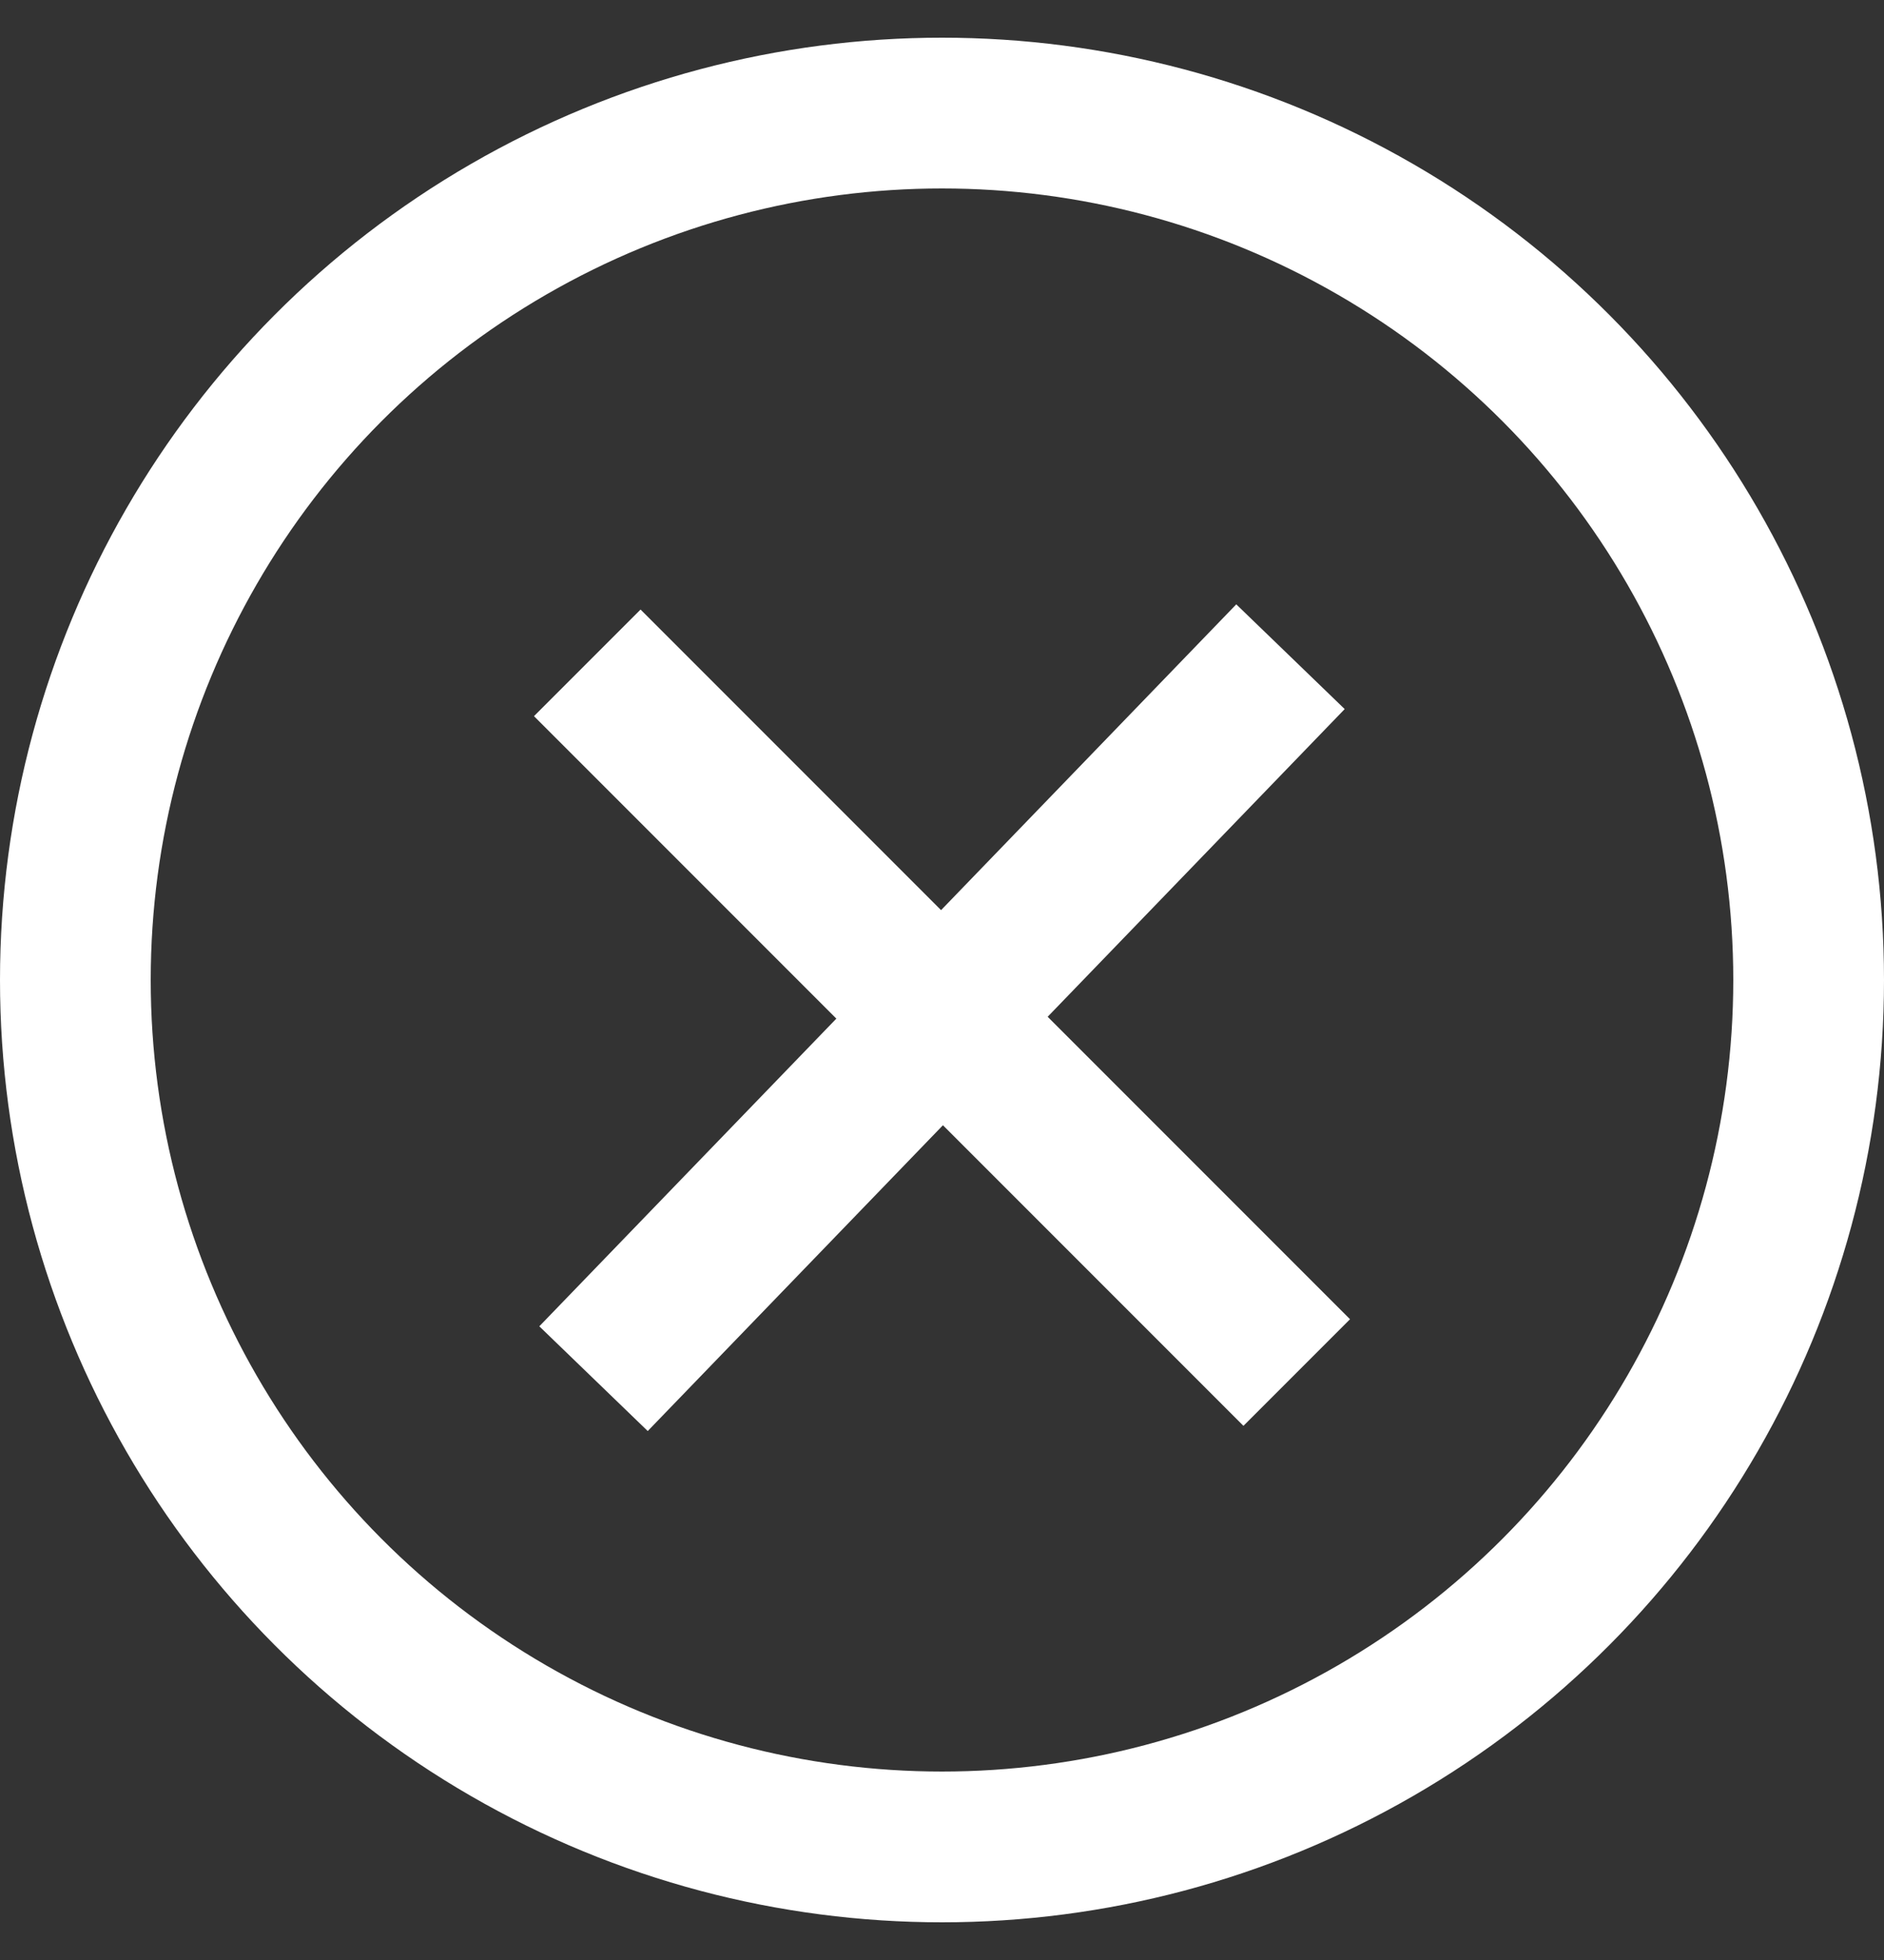 <?xml version="1.0" encoding="UTF-8"?>
<svg width="25px" height="26px" viewBox="0 0 25 26" version="1.1" xmlns="http://www.w3.org/2000/svg" xmlns:xlink="http://www.w3.org/1999/xlink">
    <rect x="0" y="0" width="25" height="26" fill="#333333" stroke="none"/>
    <!-- Generator: Sketch 61.2 (89653) - https://sketch.com -->
    <title>Group 25</title>
    <desc>Created with Sketch.</desc>
    <g id="Desktop" stroke="none" stroke-width="1" fill="none" fill-rule="evenodd">
        <g id="Aktuell-Filterfunktionen-geöffnet" transform="translate(-891, -721)" stroke="#FFFFFF" stroke-width="2">
            <g id="Group-25" transform="translate(892, 722.5)">
                <circle id="Oval" cx="11.5" cy="11.5" r="11.5"></circle>
                <line x1="7.5" y1="8" x2="15.5" y2="16" id="Line-4" stroke-linecap="square"></line>
                <line x1="7.5" y1="8" x2="15.5" y2="16" id="Line-4" stroke-linecap="square" transform="translate(11.5, 12) rotate(-91) translate(-11.5, -12) "></line>
            </g>
        </g>
    </g>
</svg>